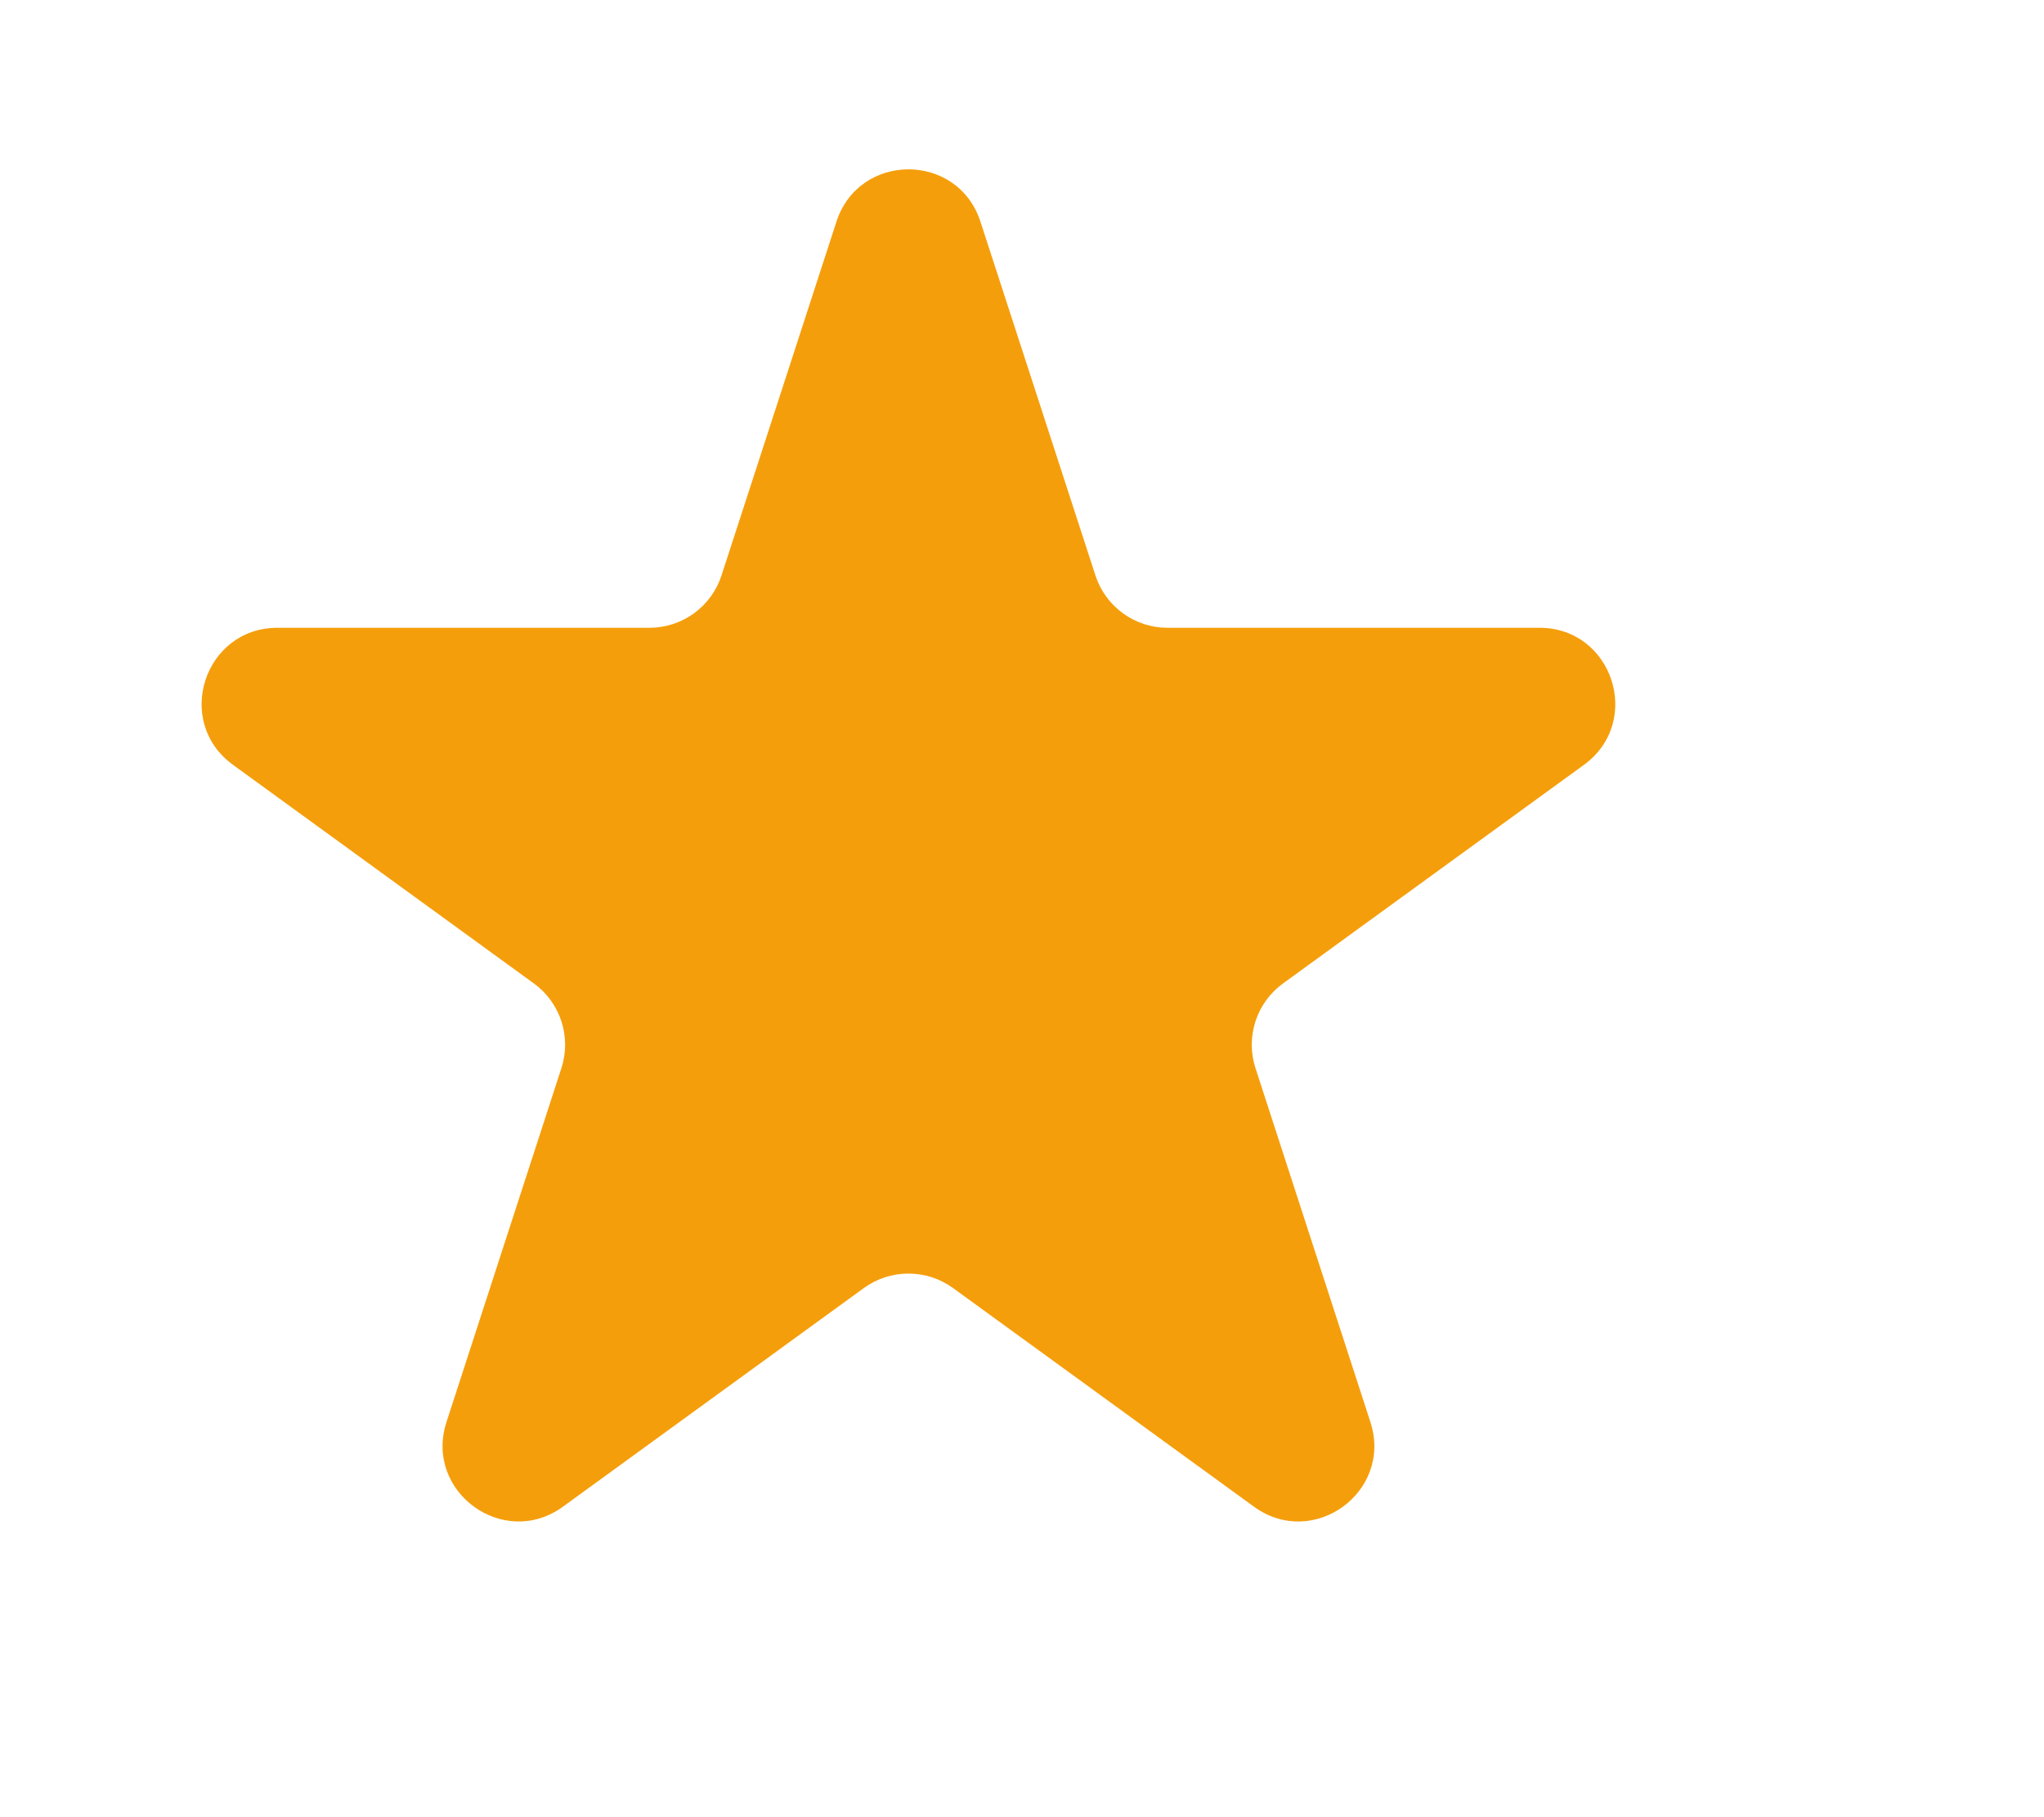 <svg viewBox="0 0 36 32" fill="none" xmlns="http://www.w3.org/2000/svg">
<path d="M14.732 3.903C15.132 2.675 16.869 2.675 17.268 3.903L19.294 10.135C19.381 10.402 19.55 10.635 19.778 10.8C20.005 10.965 20.279 11.055 20.56 11.055H27.113C28.405 11.055 28.942 12.708 27.898 13.468L22.596 17.319C22.368 17.484 22.199 17.718 22.112 17.985C22.025 18.253 22.025 18.542 22.112 18.809L24.136 25.041C24.536 26.271 23.13 27.292 22.085 26.532L16.784 22.681C16.556 22.516 16.282 22.427 16 22.427C15.718 22.427 15.444 22.516 15.216 22.681L9.915 26.532C8.871 27.292 7.464 26.269 7.864 25.041L9.888 18.809C9.975 18.542 9.975 18.253 9.888 17.985C9.801 17.718 9.632 17.484 9.404 17.319L4.103 13.468C3.057 12.708 3.596 11.055 4.887 11.055H11.439C11.72 11.055 11.994 10.966 12.222 10.801C12.45 10.635 12.62 10.402 12.707 10.135L14.732 3.903Z" fill="#F59E0B"/>
</svg>

